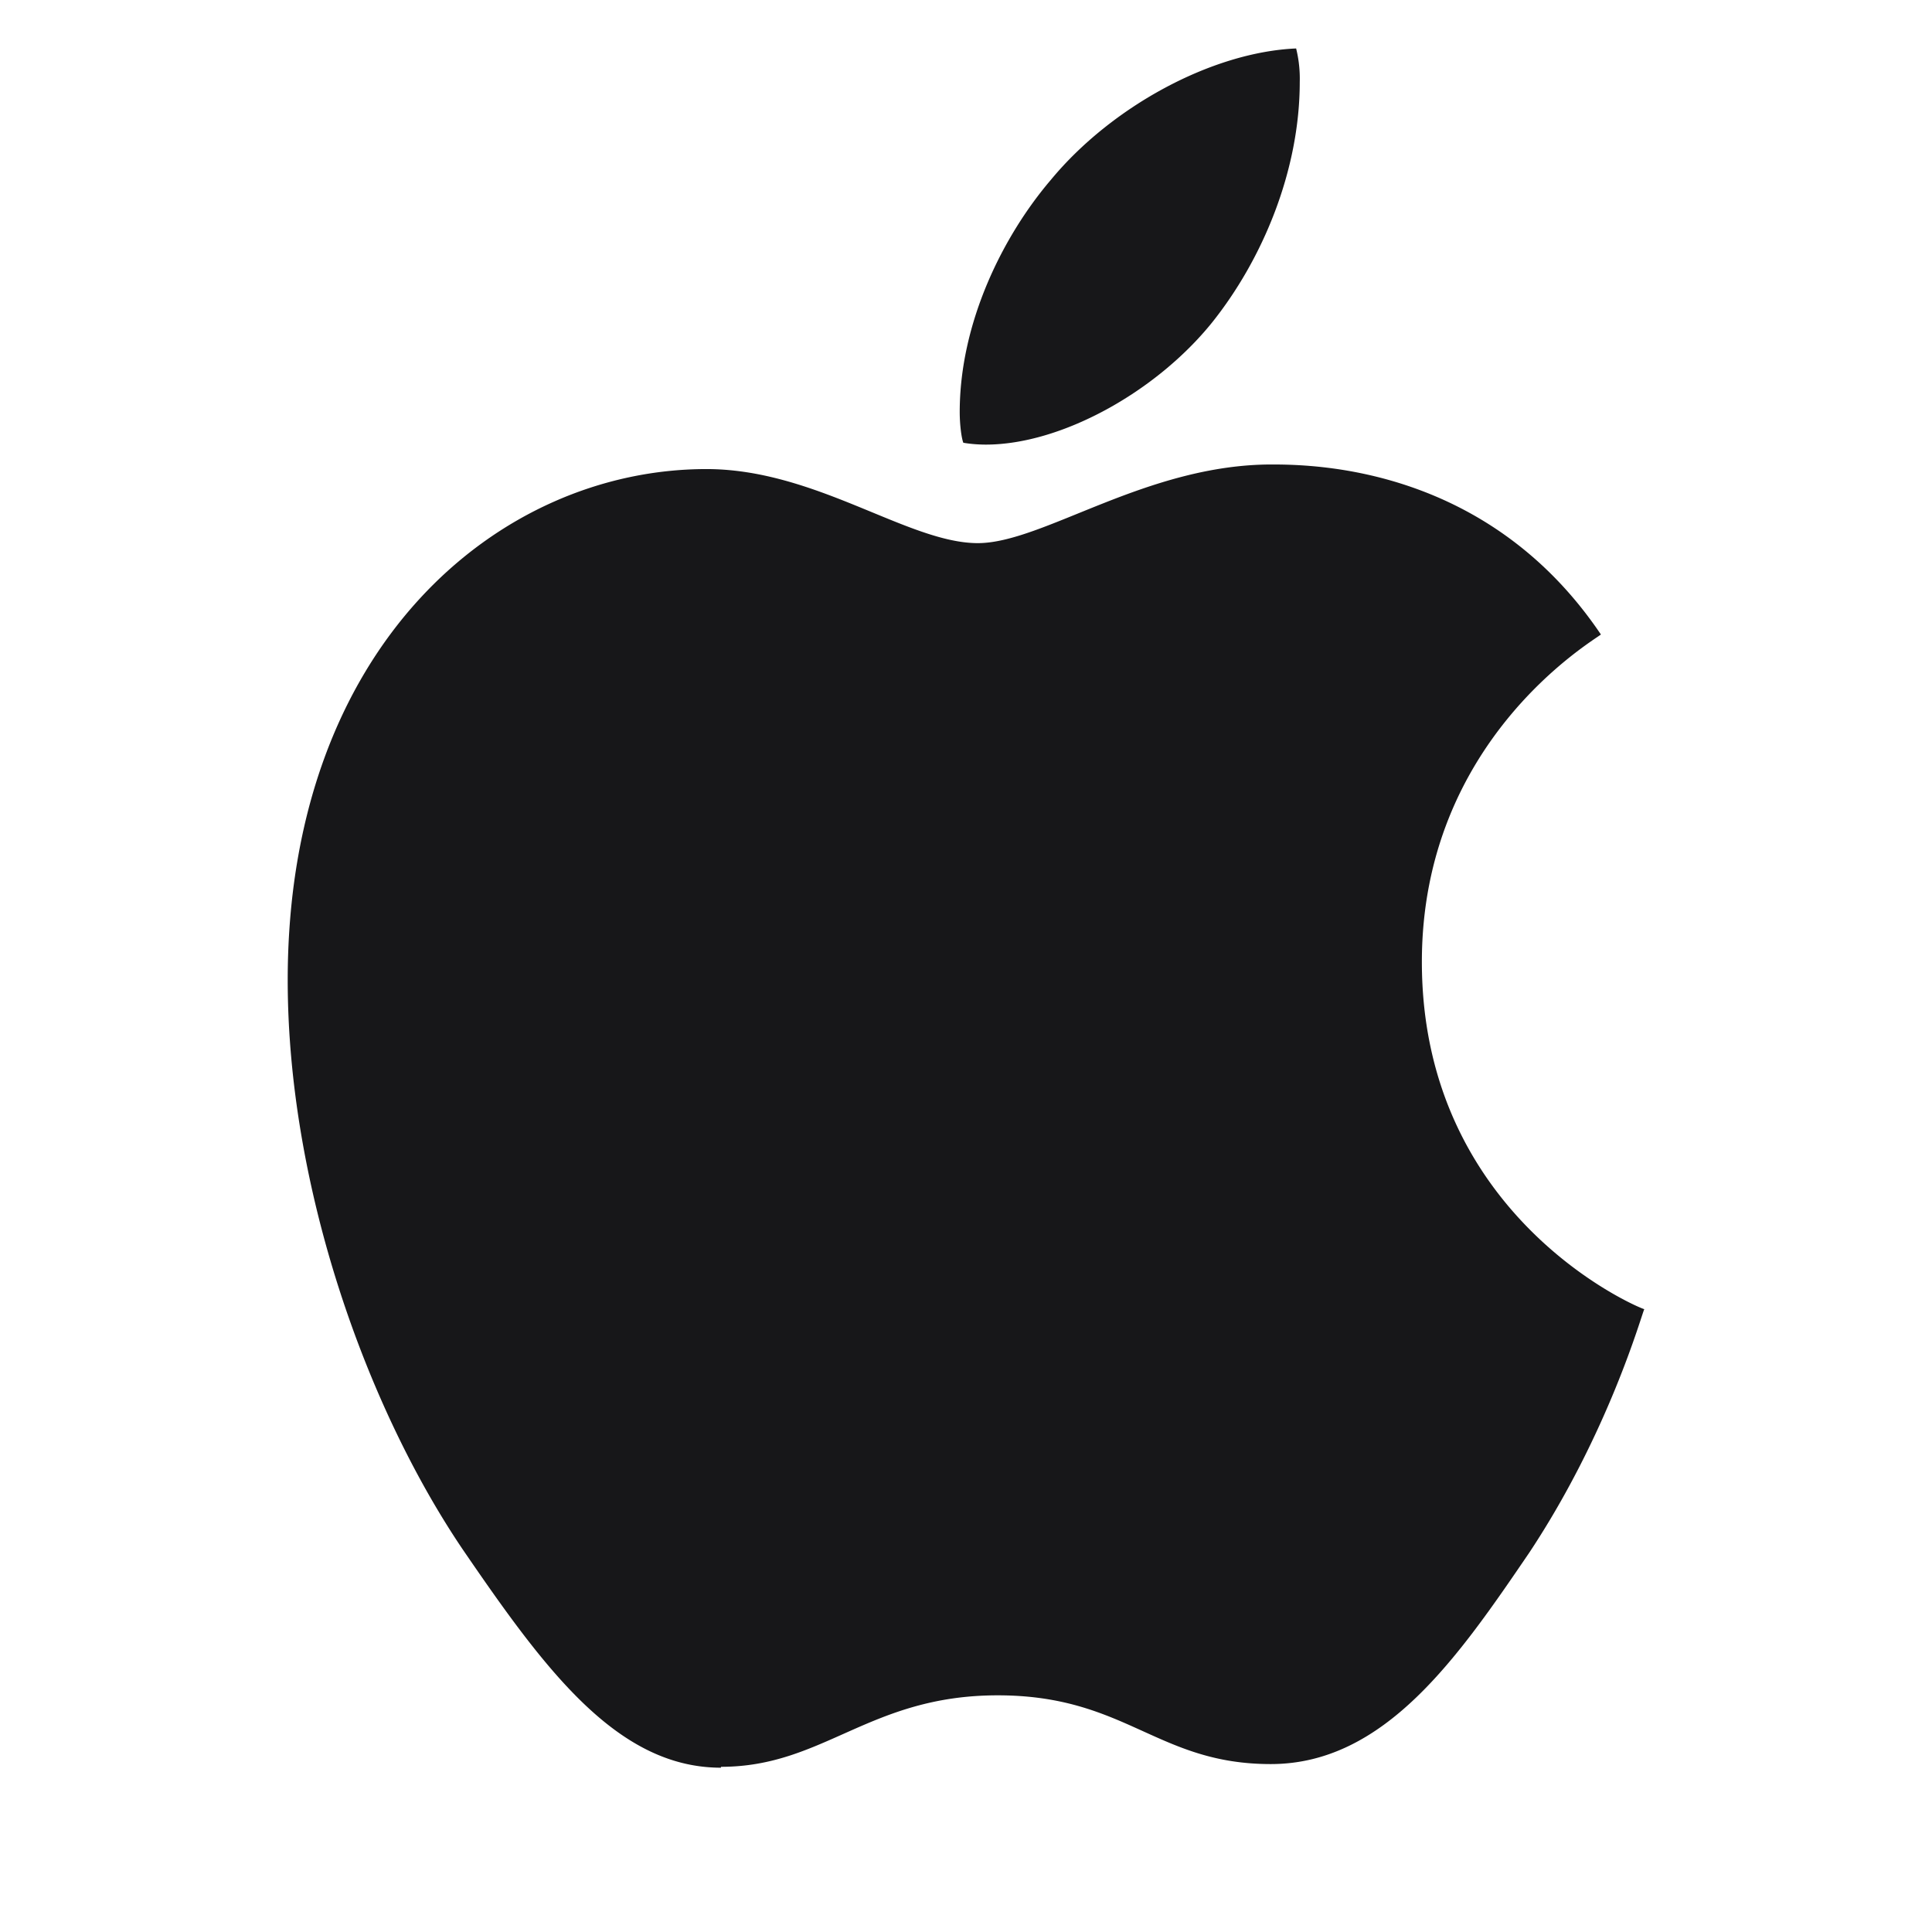 <svg xmlns="http://www.w3.org/2000/svg" width="24" height="24" fill="none" viewBox="0 0 24 24">
  <path fill="#171719" d="M8.956 21.948c1.28 0 1.842-.888 3.438-.888 1.595 0 1.977.854 3.392.854 1.416 0 2.326-1.326 3.213-2.629.989-1.494 1.393-2.955 1.427-3.022-.09-.022-2.763-1.157-2.763-4.314 0-2.741 2.112-3.977 2.224-4.067-1.393-2.067-3.517-2.112-4.09-2.112-1.561 0-2.842.977-3.65.977-.866 0-2.012-.92-3.371-.92-2.584 0-5.202 2.201-5.202 6.347 0 2.572.978 5.302 2.169 7.066 1.022 1.494 1.92 2.719 3.213 2.719v-.011Zm3.291-16.425c.933 0 2.113-.652 2.81-1.517.628-.786 1.089-1.887 1.089-2.988a1.56 1.56 0 0 0-.045-.416c-1.045.045-2.292.72-3.045 1.63-.595.696-1.134 1.774-1.134 2.886 0 .158.022.326.045.382.067.012.168.023.28.023Z"/>
</svg>
